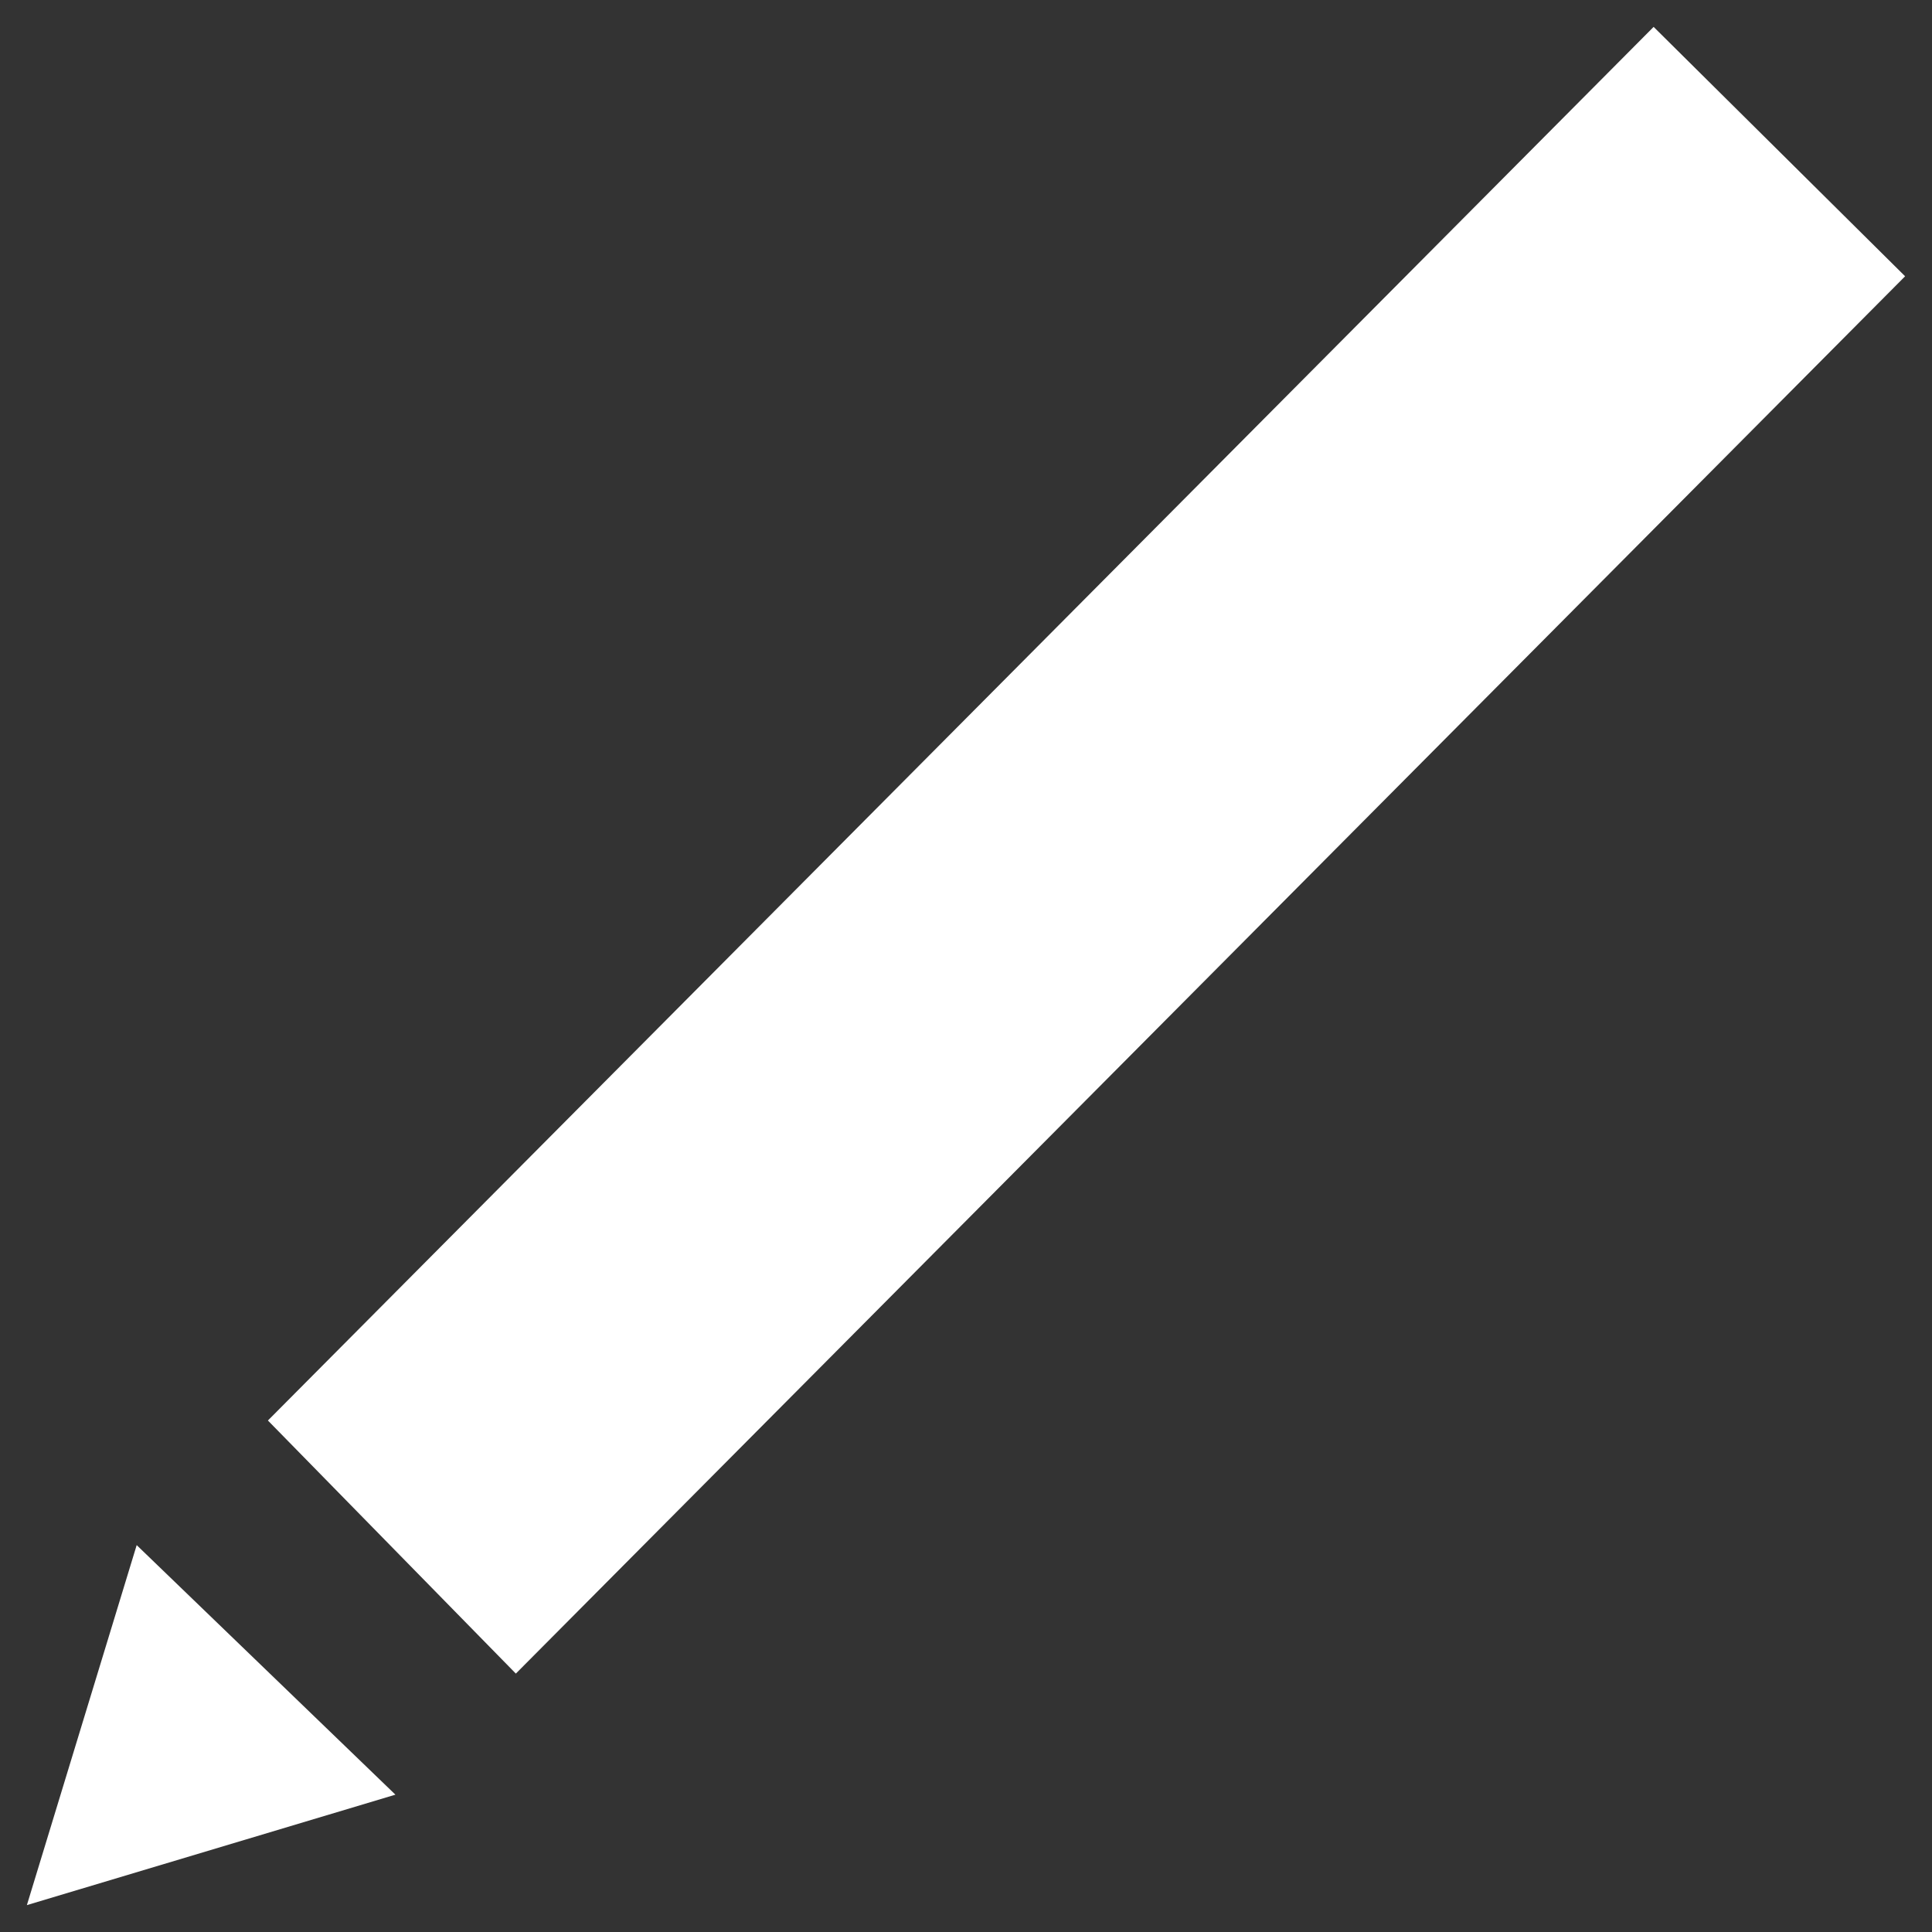 <svg width="12" height="12" viewBox="0 0 12 12" fill="none" xmlns="http://www.w3.org/2000/svg">
<rect x="0" y="0" width="12" height="12" fill="#333333" stroke="none"/>
<path d="M11.833 1.716L3.204 10.395L1.664 8.823L10.271 0.167L11.833 1.716ZM0.167 11.833L2.456 11.147L0.849 9.597L0.167 11.833Z" fill="white"/>
</svg>
